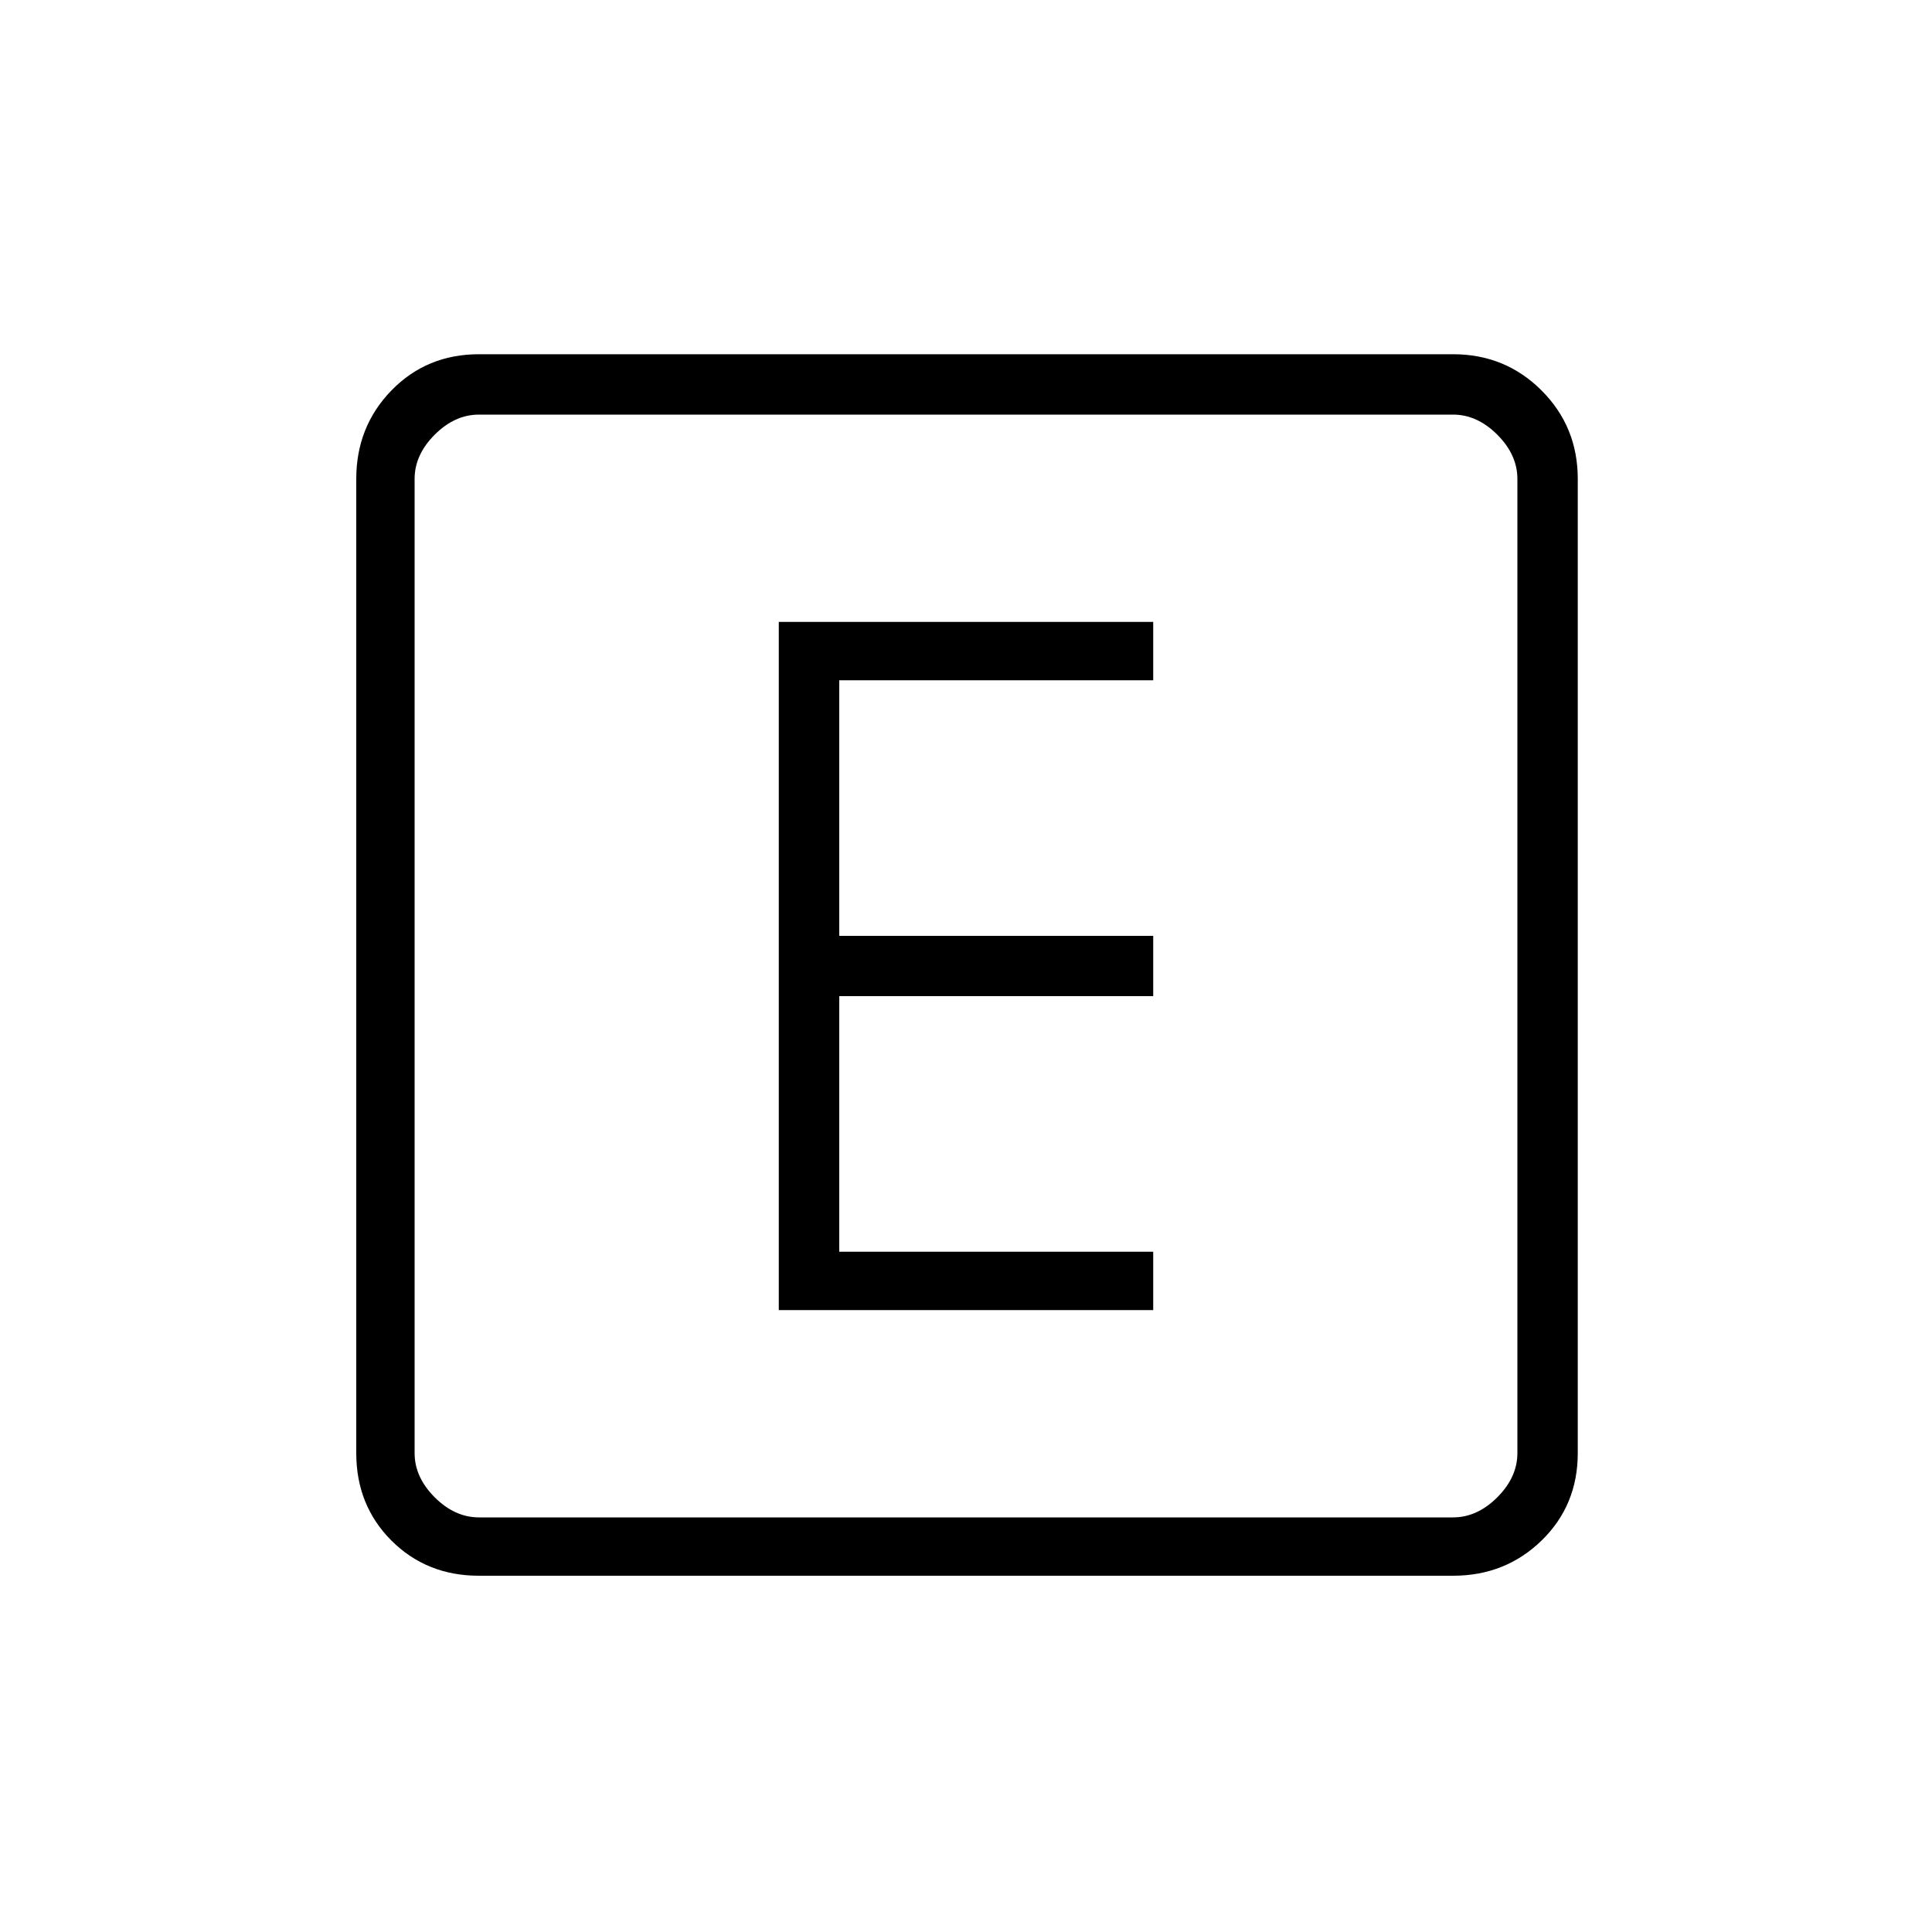 <svg xmlns="http://www.w3.org/2000/svg" height="20" width="20"><path d="M8.062 13.562H11.938V12.958H8.688V10.312H11.938V9.688H8.688V7.042H11.938V6.438H8.062ZM4.958 16.312Q4.417 16.312 4.052 15.948Q3.688 15.583 3.688 15.042V4.958Q3.688 4.417 4.052 4.042Q4.417 3.667 4.958 3.667H15.042Q15.583 3.667 15.958 4.042Q16.333 4.417 16.333 4.958V15.042Q16.333 15.583 15.958 15.948Q15.583 16.312 15.042 16.312ZM4.958 15.708H15.042Q15.292 15.708 15.5 15.5Q15.708 15.292 15.708 15.042V4.958Q15.708 4.708 15.5 4.5Q15.292 4.292 15.042 4.292H4.958Q4.708 4.292 4.5 4.5Q4.292 4.708 4.292 4.958V15.042Q4.292 15.292 4.5 15.5Q4.708 15.708 4.958 15.708ZM4.292 4.292Q4.292 4.292 4.292 4.479Q4.292 4.667 4.292 4.958V15.042Q4.292 15.333 4.292 15.521Q4.292 15.708 4.292 15.708Q4.292 15.708 4.292 15.521Q4.292 15.333 4.292 15.042V4.958Q4.292 4.667 4.292 4.479Q4.292 4.292 4.292 4.292Z"/></svg>